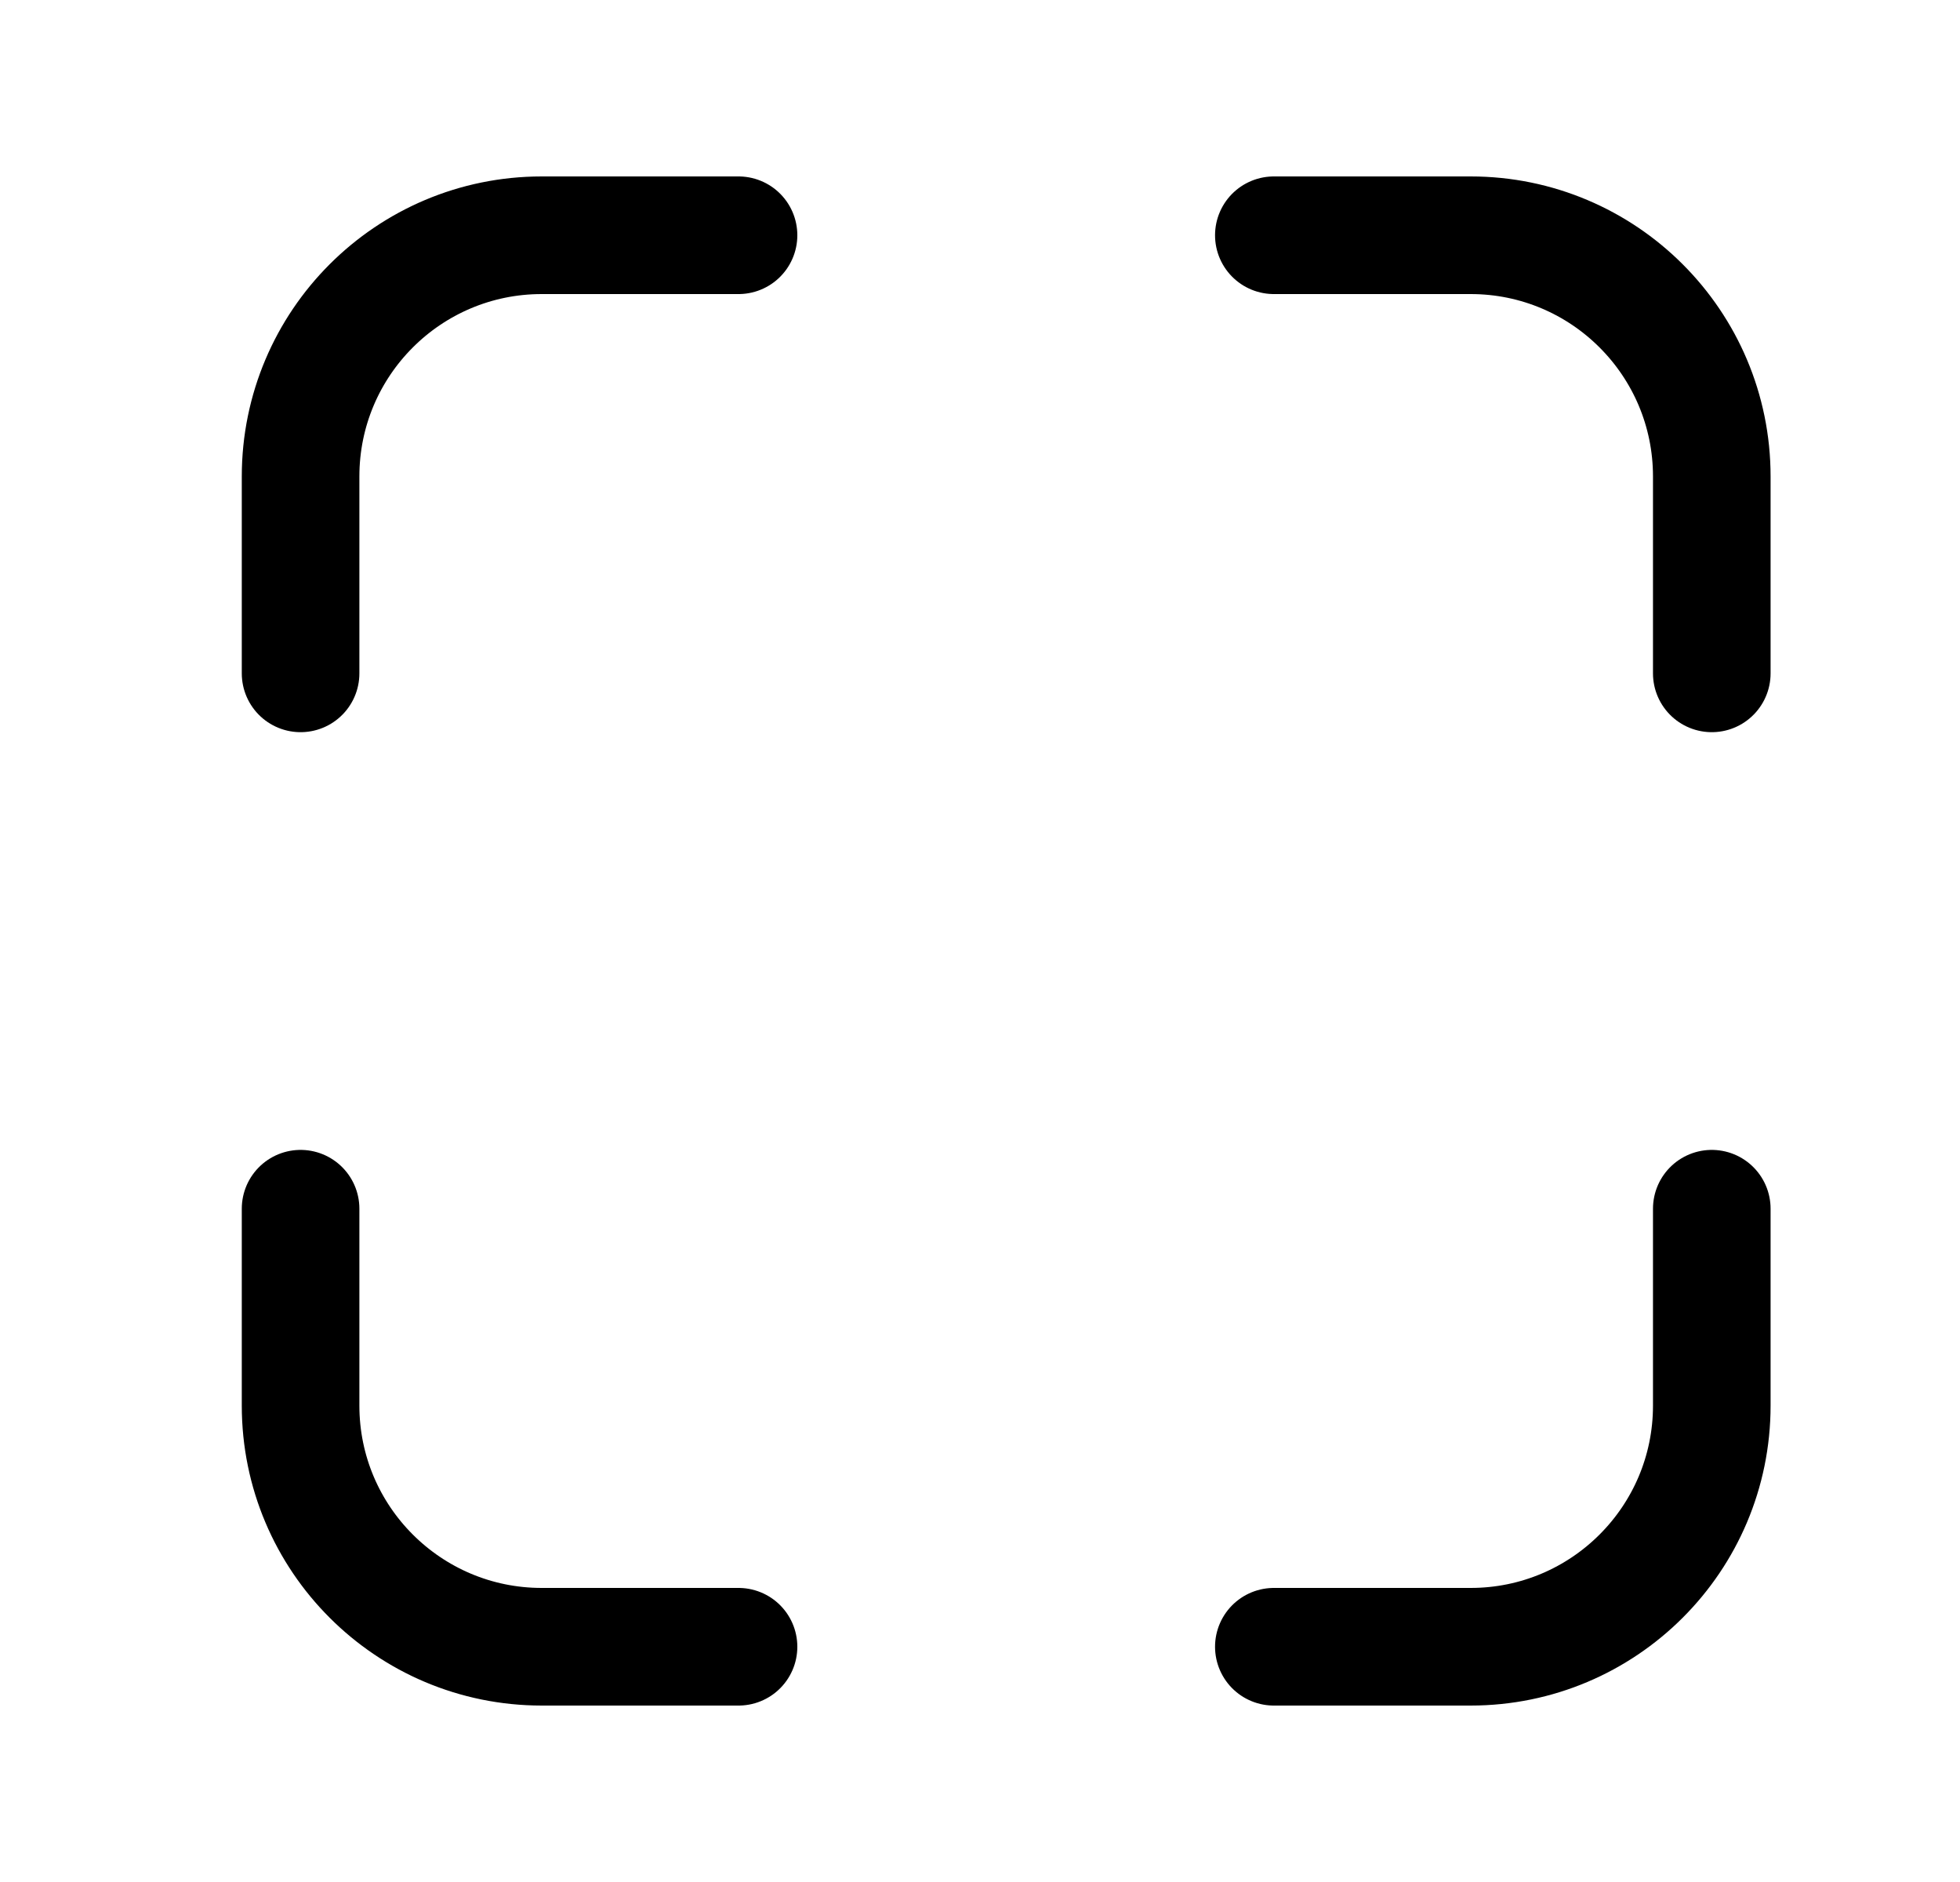 <svg width="25" height="24" viewBox="0 0 25 24" fill="none" xmlns="http://www.w3.org/2000/svg">
<path d="M21.834 15.414V17.925C21.834 19.623 20.457 21 18.758 21H16.248" stroke="black" stroke-width="1.5" stroke-linecap="round" stroke-linejoin="round"/>
<path d="M3.834 15.414V17.925C3.834 19.623 5.211 21 6.91 21H9.42" stroke="black" stroke-width="1.5" stroke-linecap="round" stroke-linejoin="round"/>
<path d="M3.834 8.587V6.076C3.834 4.377 5.211 3 6.91 3H9.42" stroke="black" stroke-width="1.5" stroke-linecap="round" stroke-linejoin="round"/>
<path d="M21.834 8.587V6.076C21.834 4.377 20.457 3 18.758 3H16.248" stroke="black" stroke-width="1.5" stroke-linecap="round" stroke-linejoin="round"/>
</svg>